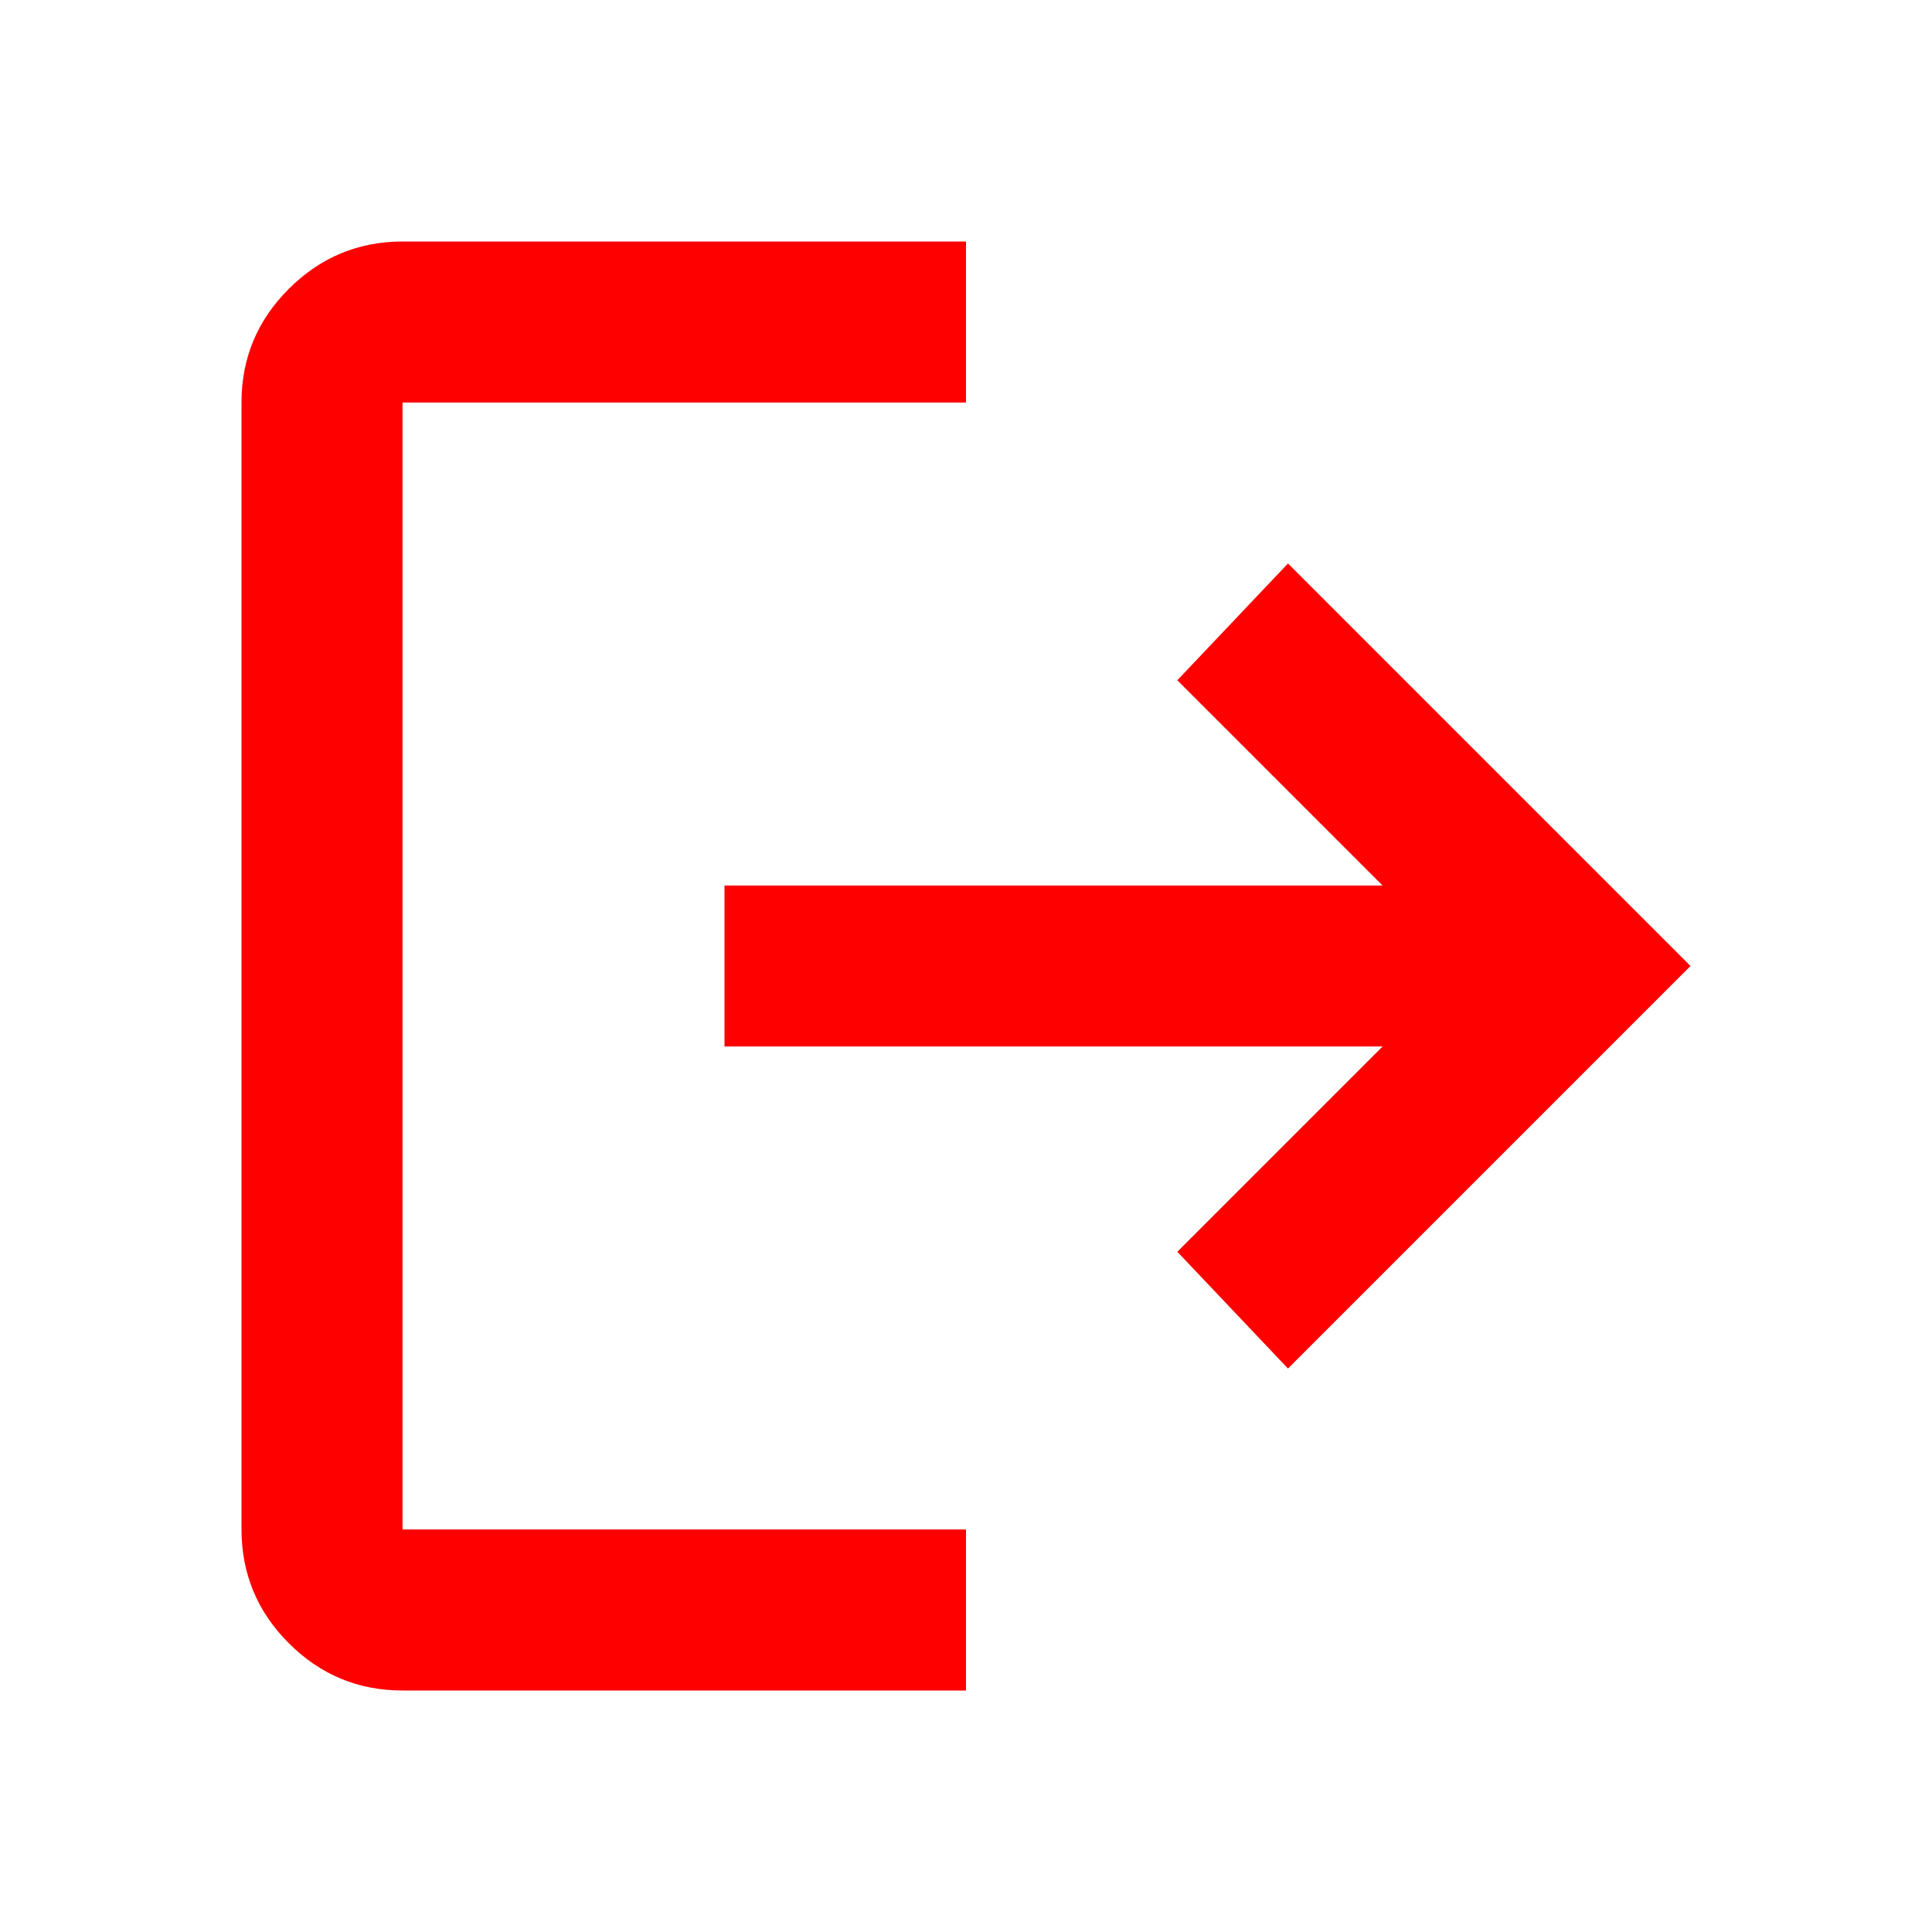 <svg width="32" height="32" viewBox="0 0 32 32" fill="none" xmlns="http://www.w3.org/2000/svg">
<g filter="url(#filter0_d_52_3)">
<path d="M6.667 24C5.933 24 5.306 23.739 4.784 23.217C4.262 22.696 4.001 22.068 4 21.333V2.667C4 1.933 4.261 1.306 4.784 0.784C5.307 0.262 5.934 0.001 6.667 0H16V2.667H6.667V21.333H16V24H6.667ZM21.333 18.667L19.5 16.733L22.9 13.333H12V10.667H22.9L19.5 7.267L21.333 5.333L28 12L21.333 18.667Z" fill="#FF0000"/>
</g>
<defs>
<filter id="filter0_d_52_3" x="0" y="0" width="32" height="32" filterUnits="userSpaceOnUse" color-interpolation-filters="sRGB">
<feFlood flood-opacity="0" result="BackgroundImageFix"/>
<feColorMatrix in="SourceAlpha" type="matrix" values="0 0 0 0 0 0 0 0 0 0 0 0 0 0 0 0 0 0 127 0" result="hardAlpha"/>
<feOffset dy="4"/>
<feGaussianBlur stdDeviation="2"/>
<feComposite in2="hardAlpha" operator="out"/>
<feColorMatrix type="matrix" values="0 0 0 0 0 0 0 0 0 0 0 0 0 0 0 0 0 0 0.25 0"/>
<feBlend mode="normal" in2="BackgroundImageFix" result="effect1_dropShadow_52_3"/>
<feBlend mode="normal" in="SourceGraphic" in2="effect1_dropShadow_52_3" result="shape"/>
</filter>
</defs>
</svg>
